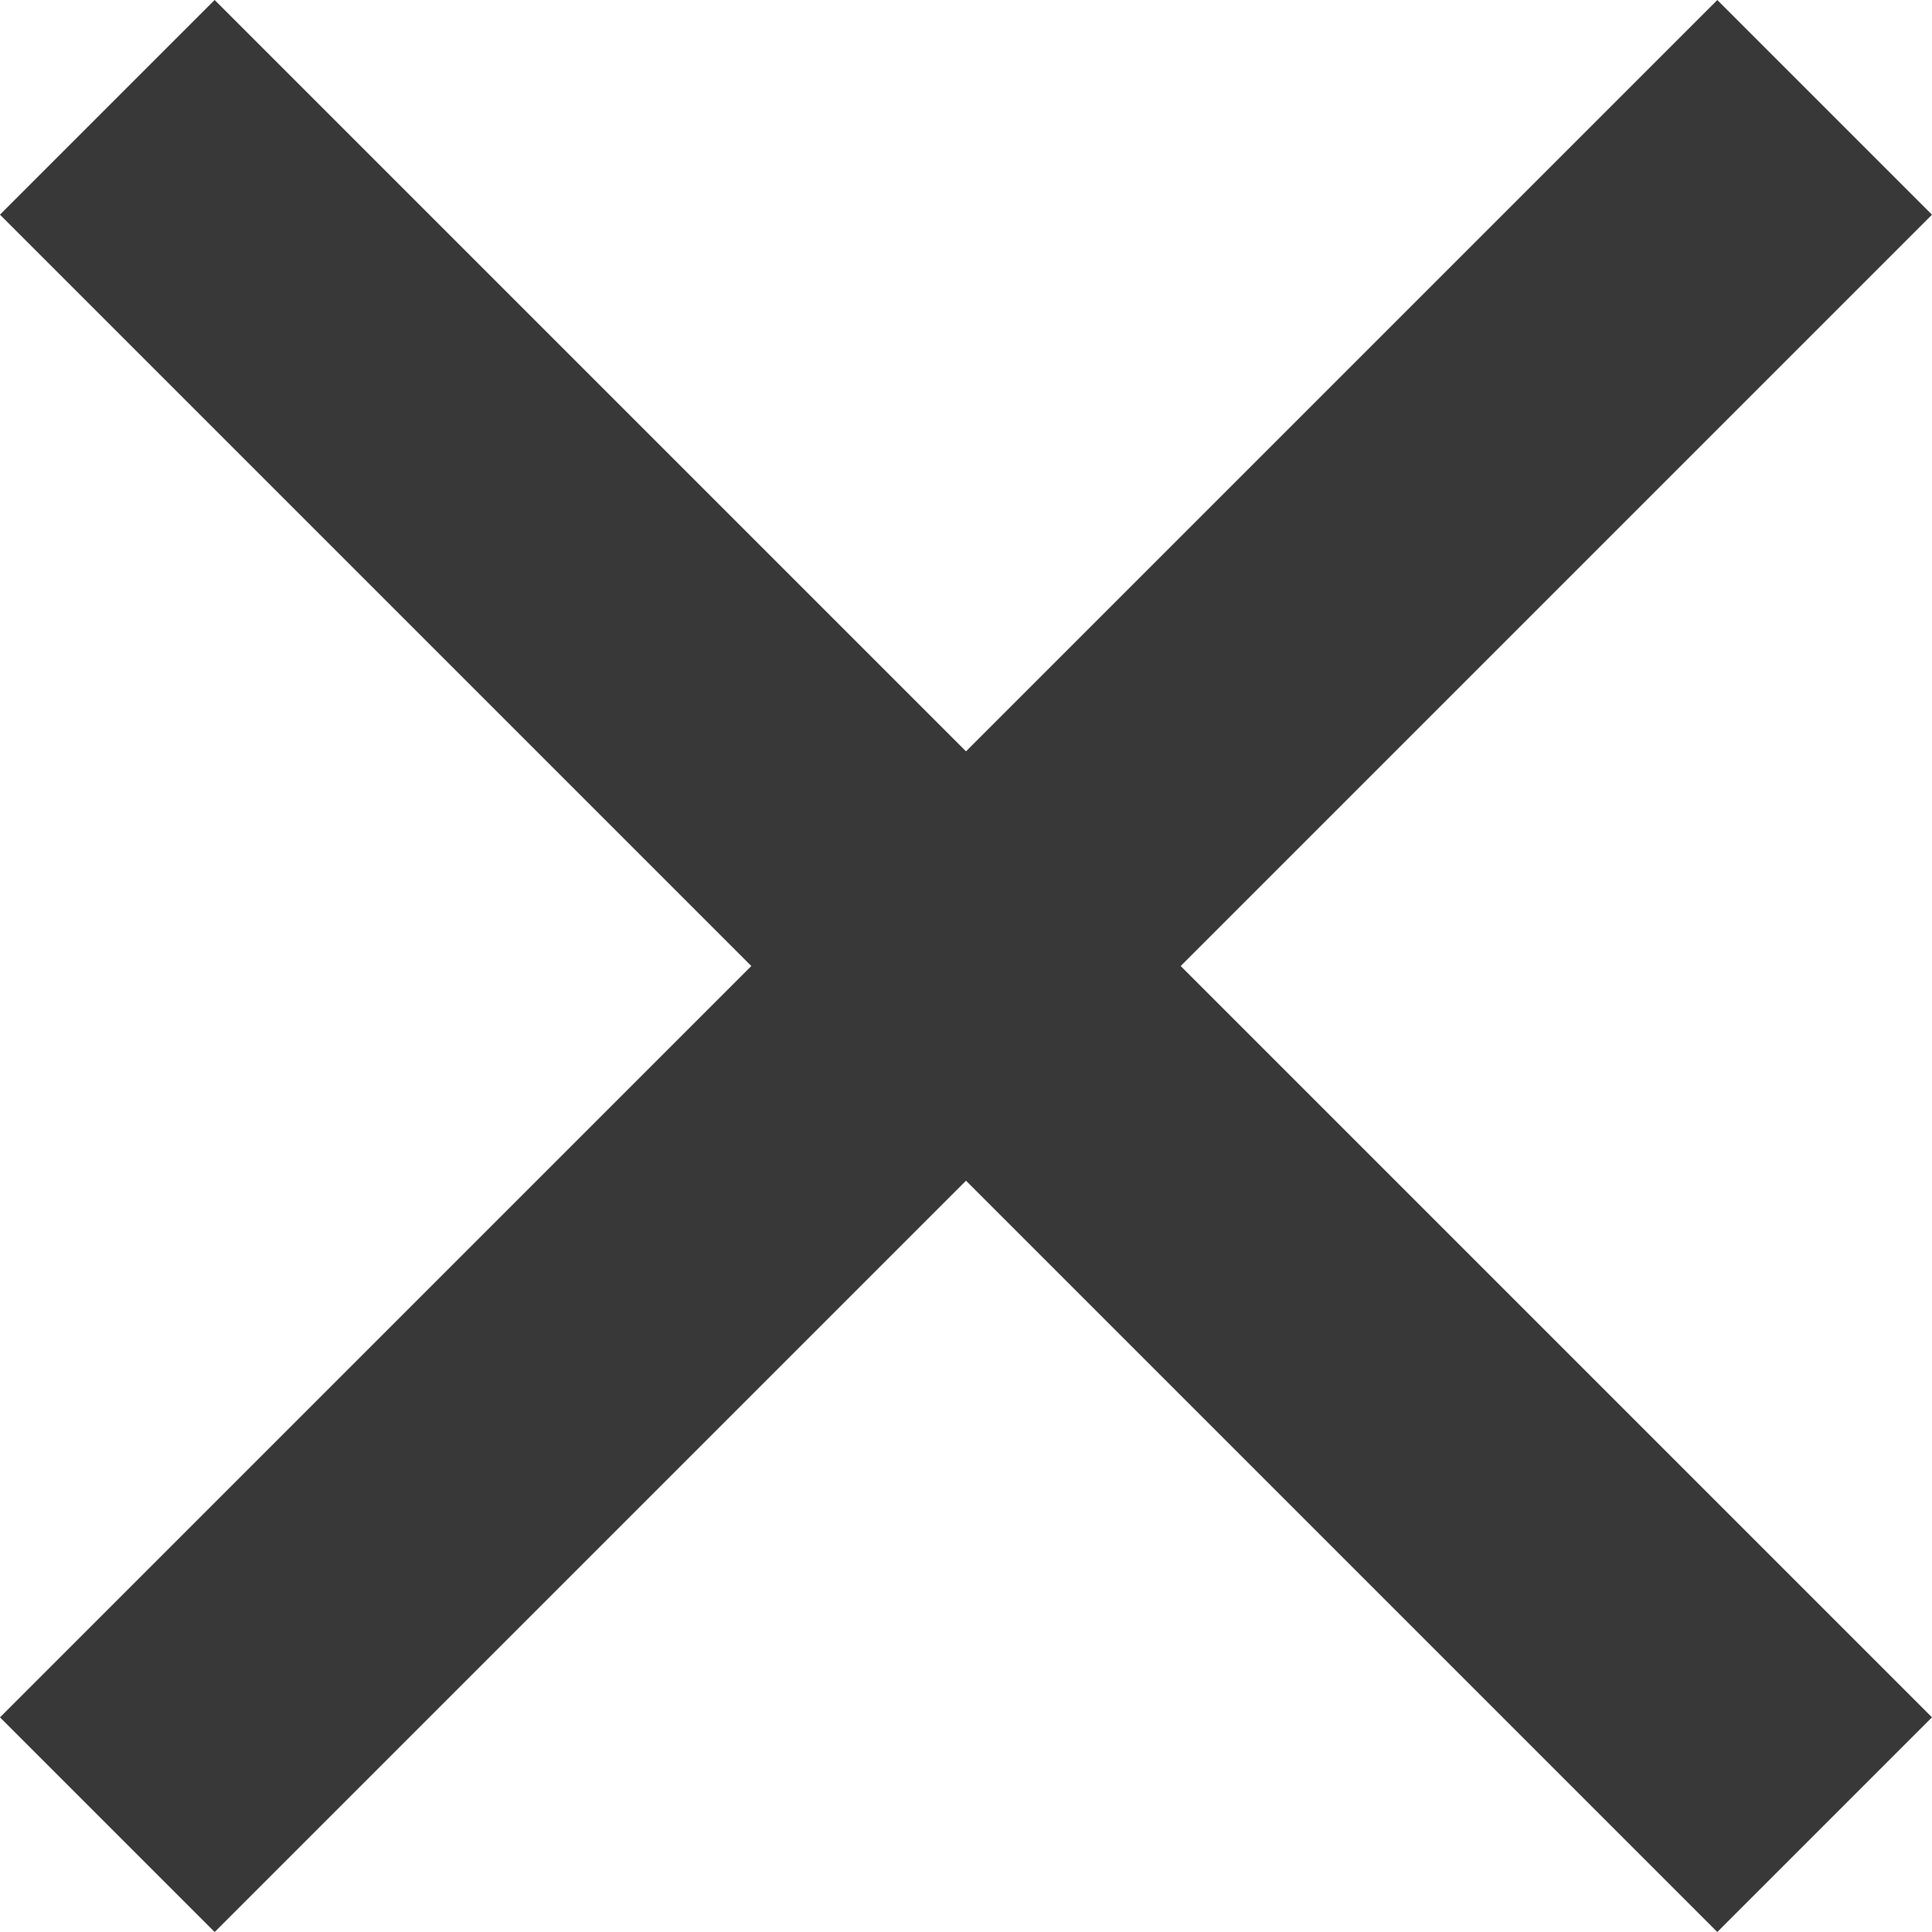 <svg xmlns="http://www.w3.org/2000/svg" xmlns:xlink="http://www.w3.org/1999/xlink" width="19.092" height="19.092" viewBox="0 0 19.092 19.092"><defs><style>.a{fill:none;}.b{clip-path:url(#a);}.c{fill:#383838;}</style><clipPath id="a"><rect class="a" width="19.092" height="19.092"/></clipPath></defs><g class="b" transform="translate(0 0)"><rect class="c" width="24" height="3" transform="translate(2.121 0) rotate(45)"/><rect class="c" width="24" height="3" transform="translate(0 16.971) rotate(-45)"/></g></svg>